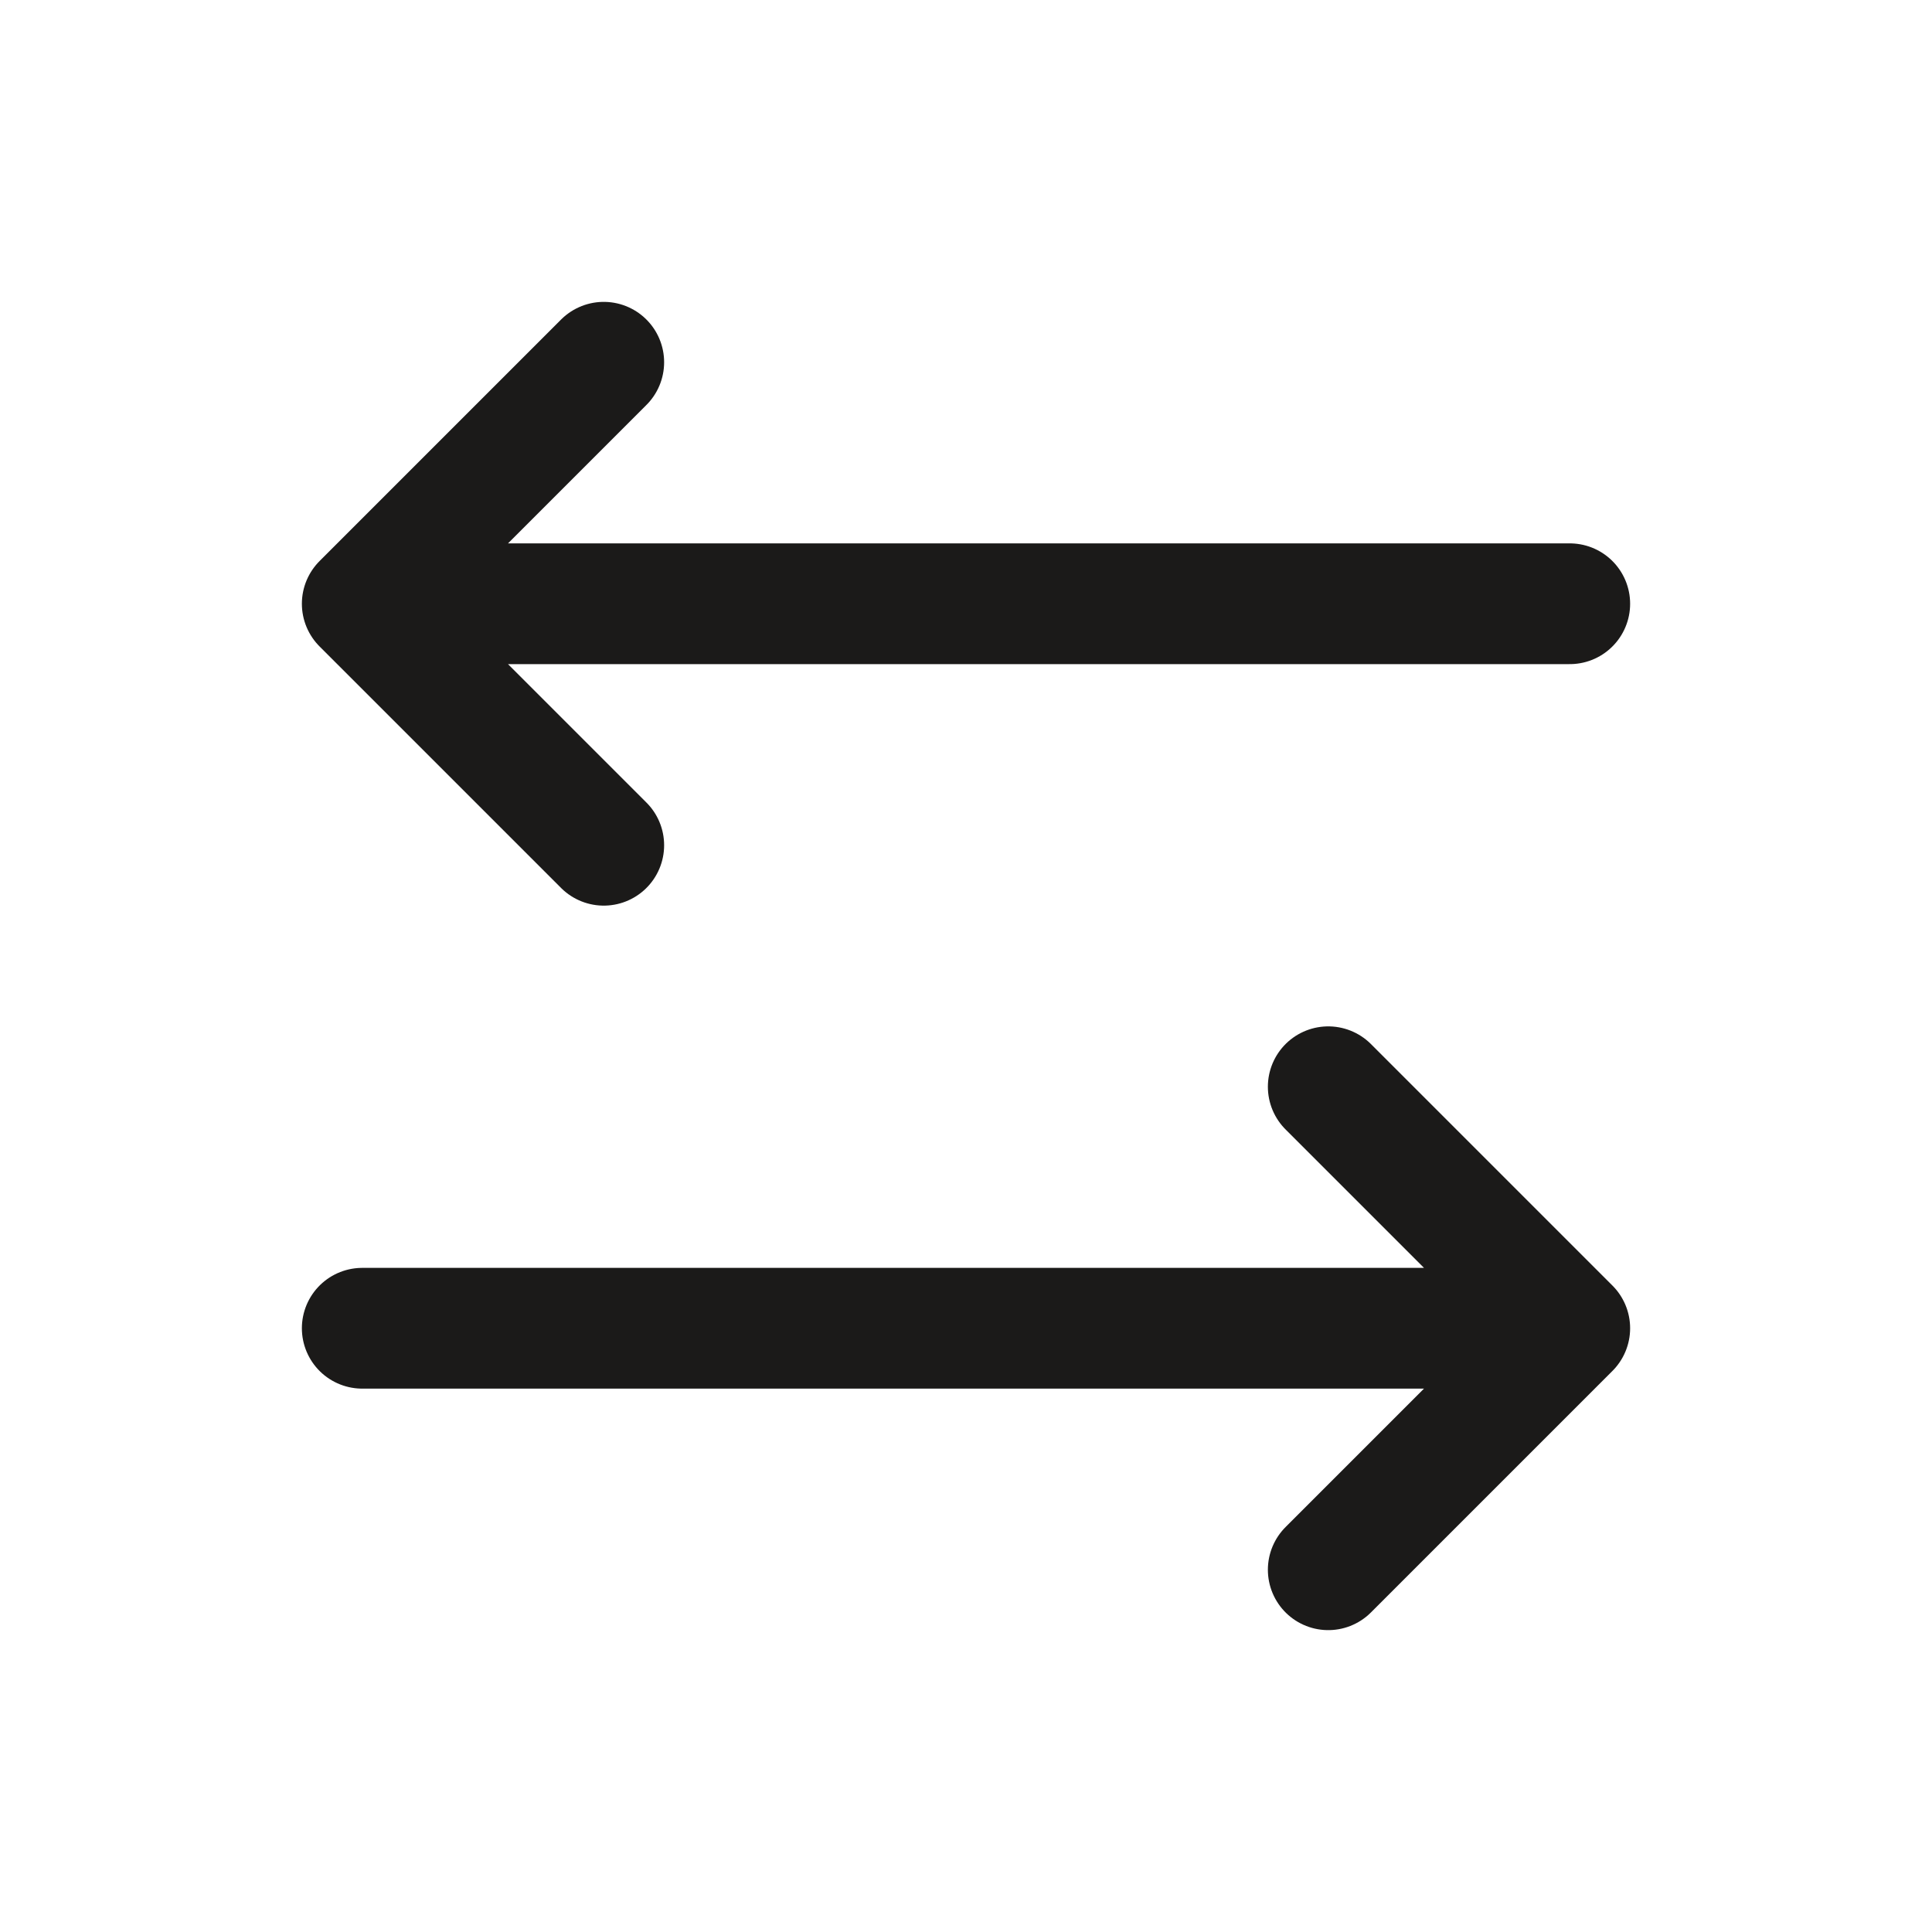 <svg xmlns="http://www.w3.org/2000/svg" xml:space="preserve" fill="none" viewBox="0 0 24 24">
  <path stroke="#1B1A19" stroke-linecap="round" stroke-linejoin="round" stroke-width="1.5" d="m7.5 10.5-3-3 3-3m12 3h-15m12 6 3 3-3 3m-12-3h15"/>
</svg>
